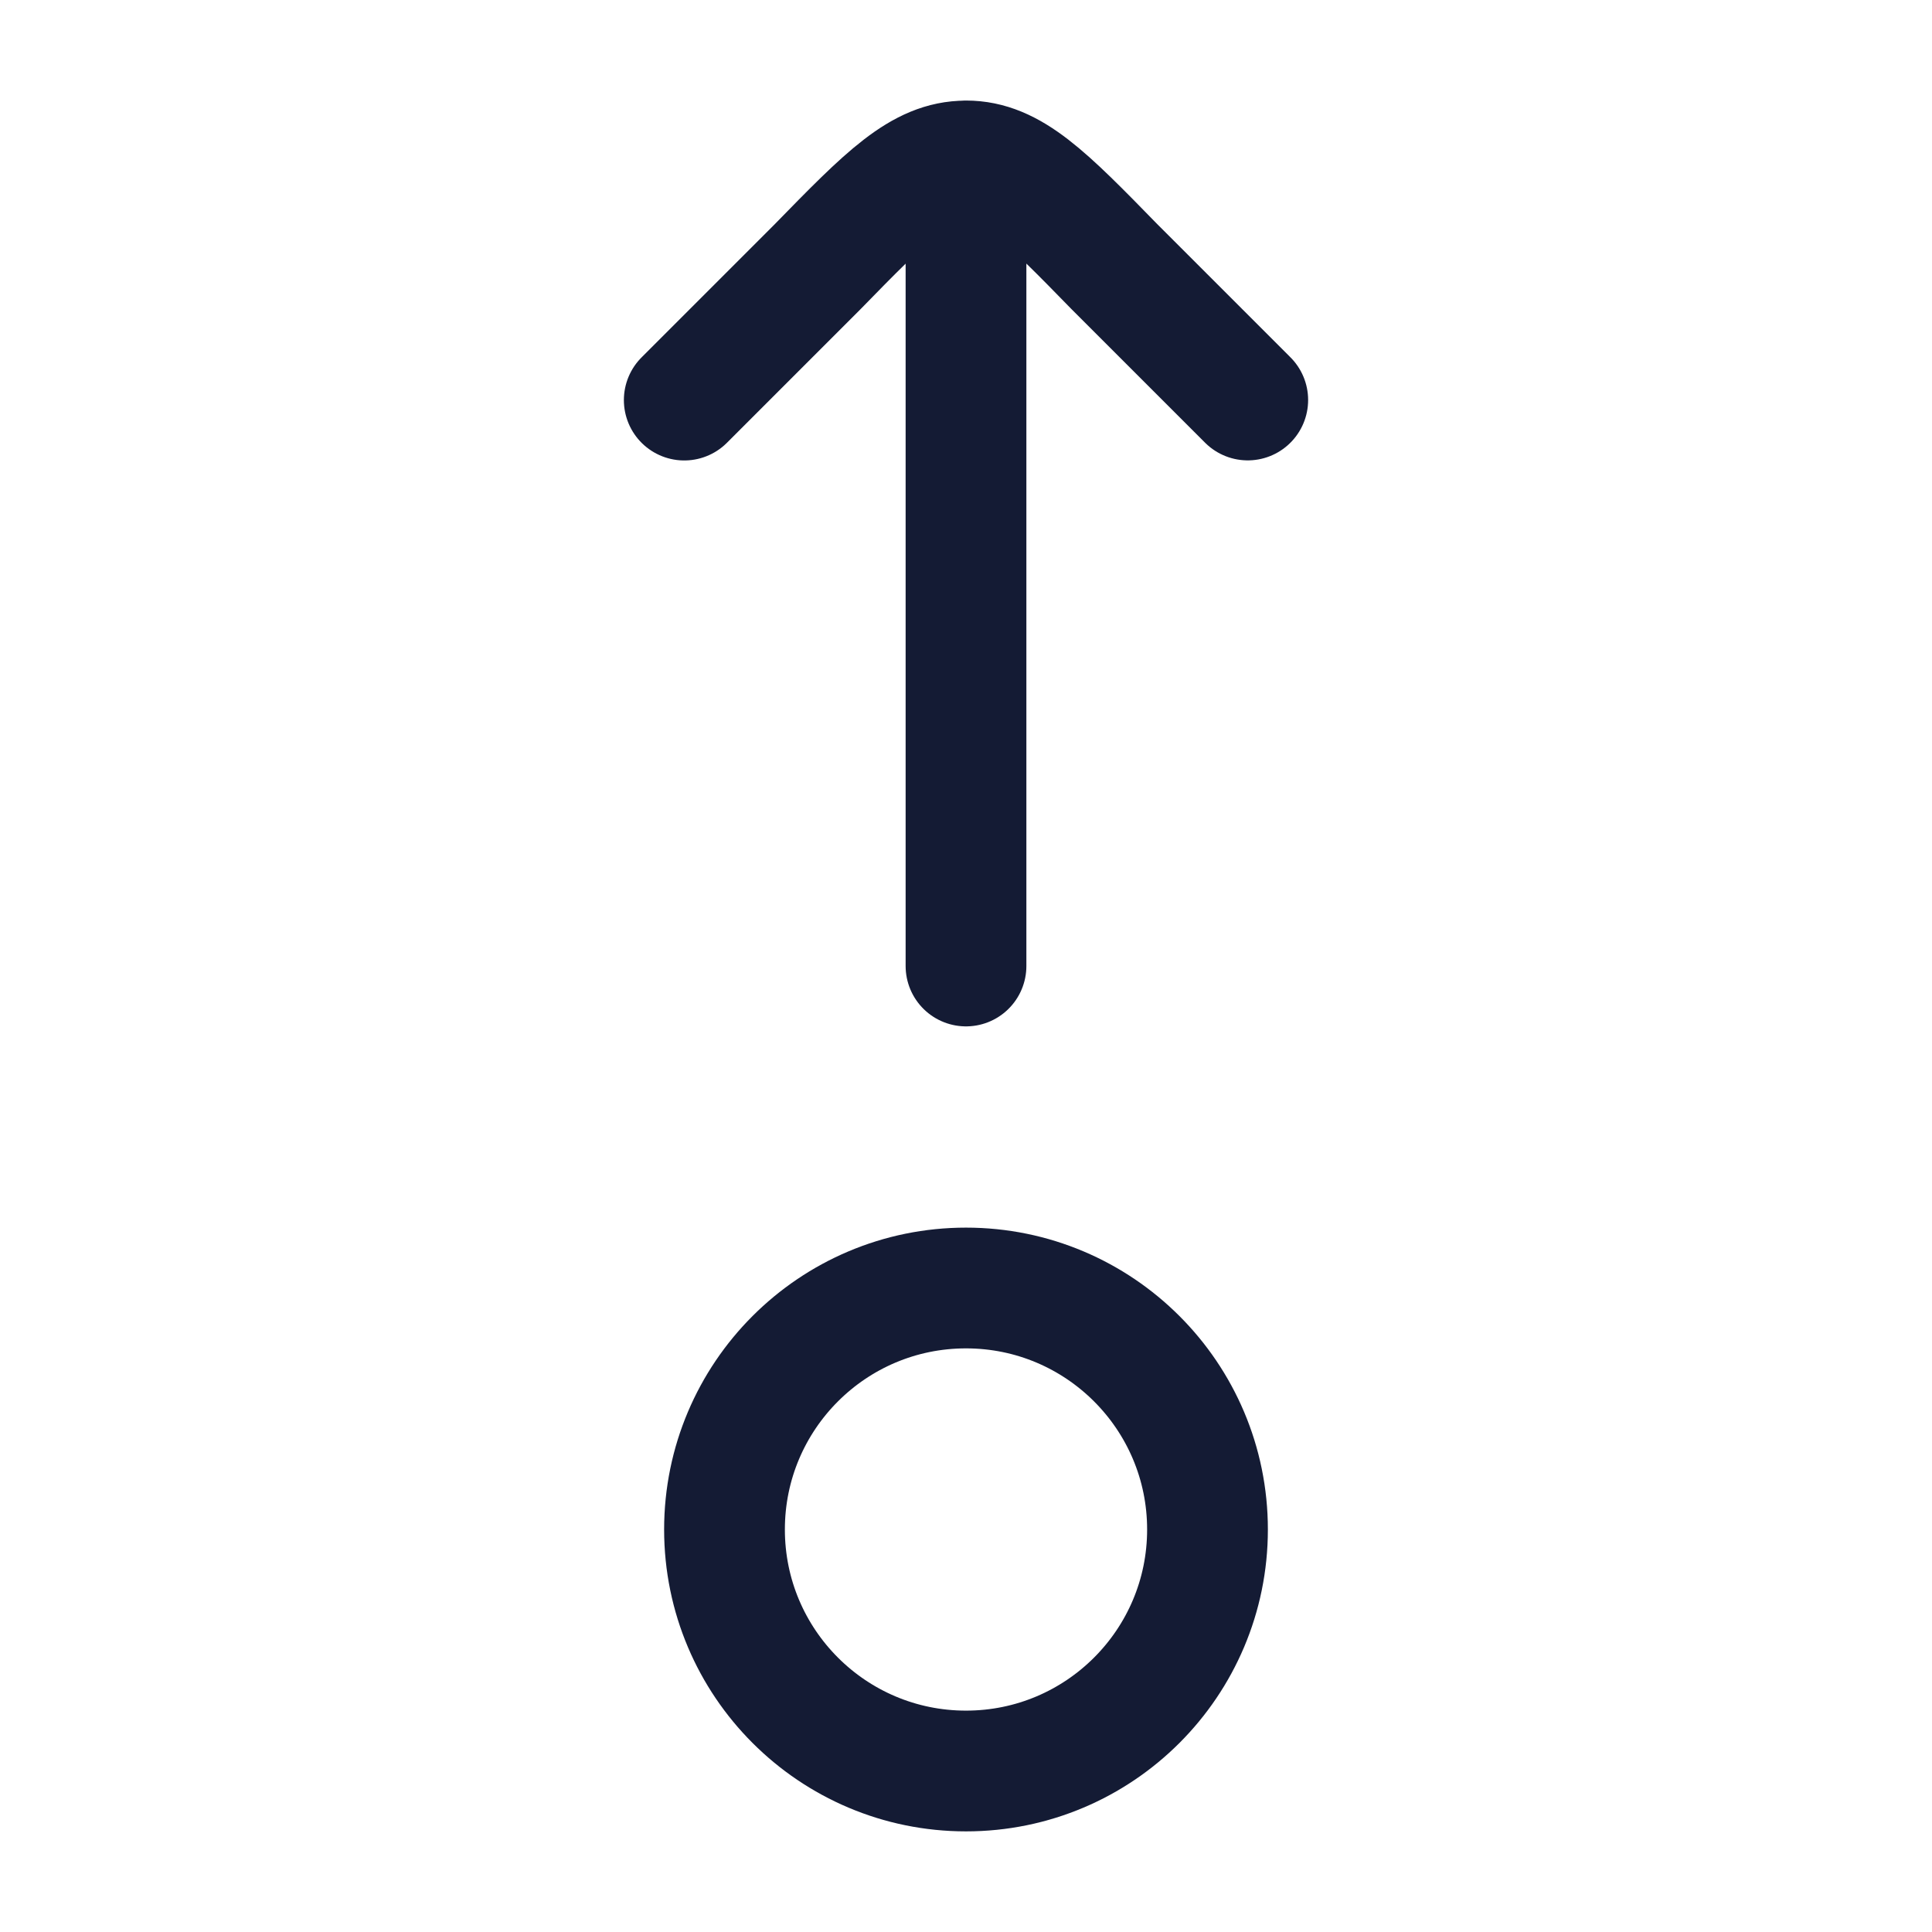 <svg fill="none" height="24" viewBox="0 0 24 24" width="24" xmlns="http://www.w3.org/2000/svg"><g stroke="#141b34" stroke-width="1.5"><circle cx="3" cy="3" r="3" transform="matrix(0 -1 -1 -0 15 22)"/><path d="m12 2v10m0-10c-.562 0-.989.438-1.844 1.314l-1.656 1.656m3.5-2.971c.562 0 .989.438 1.844 1.314l1.656 1.656" stroke-linecap="round" stroke-linejoin="round"/></g></svg>